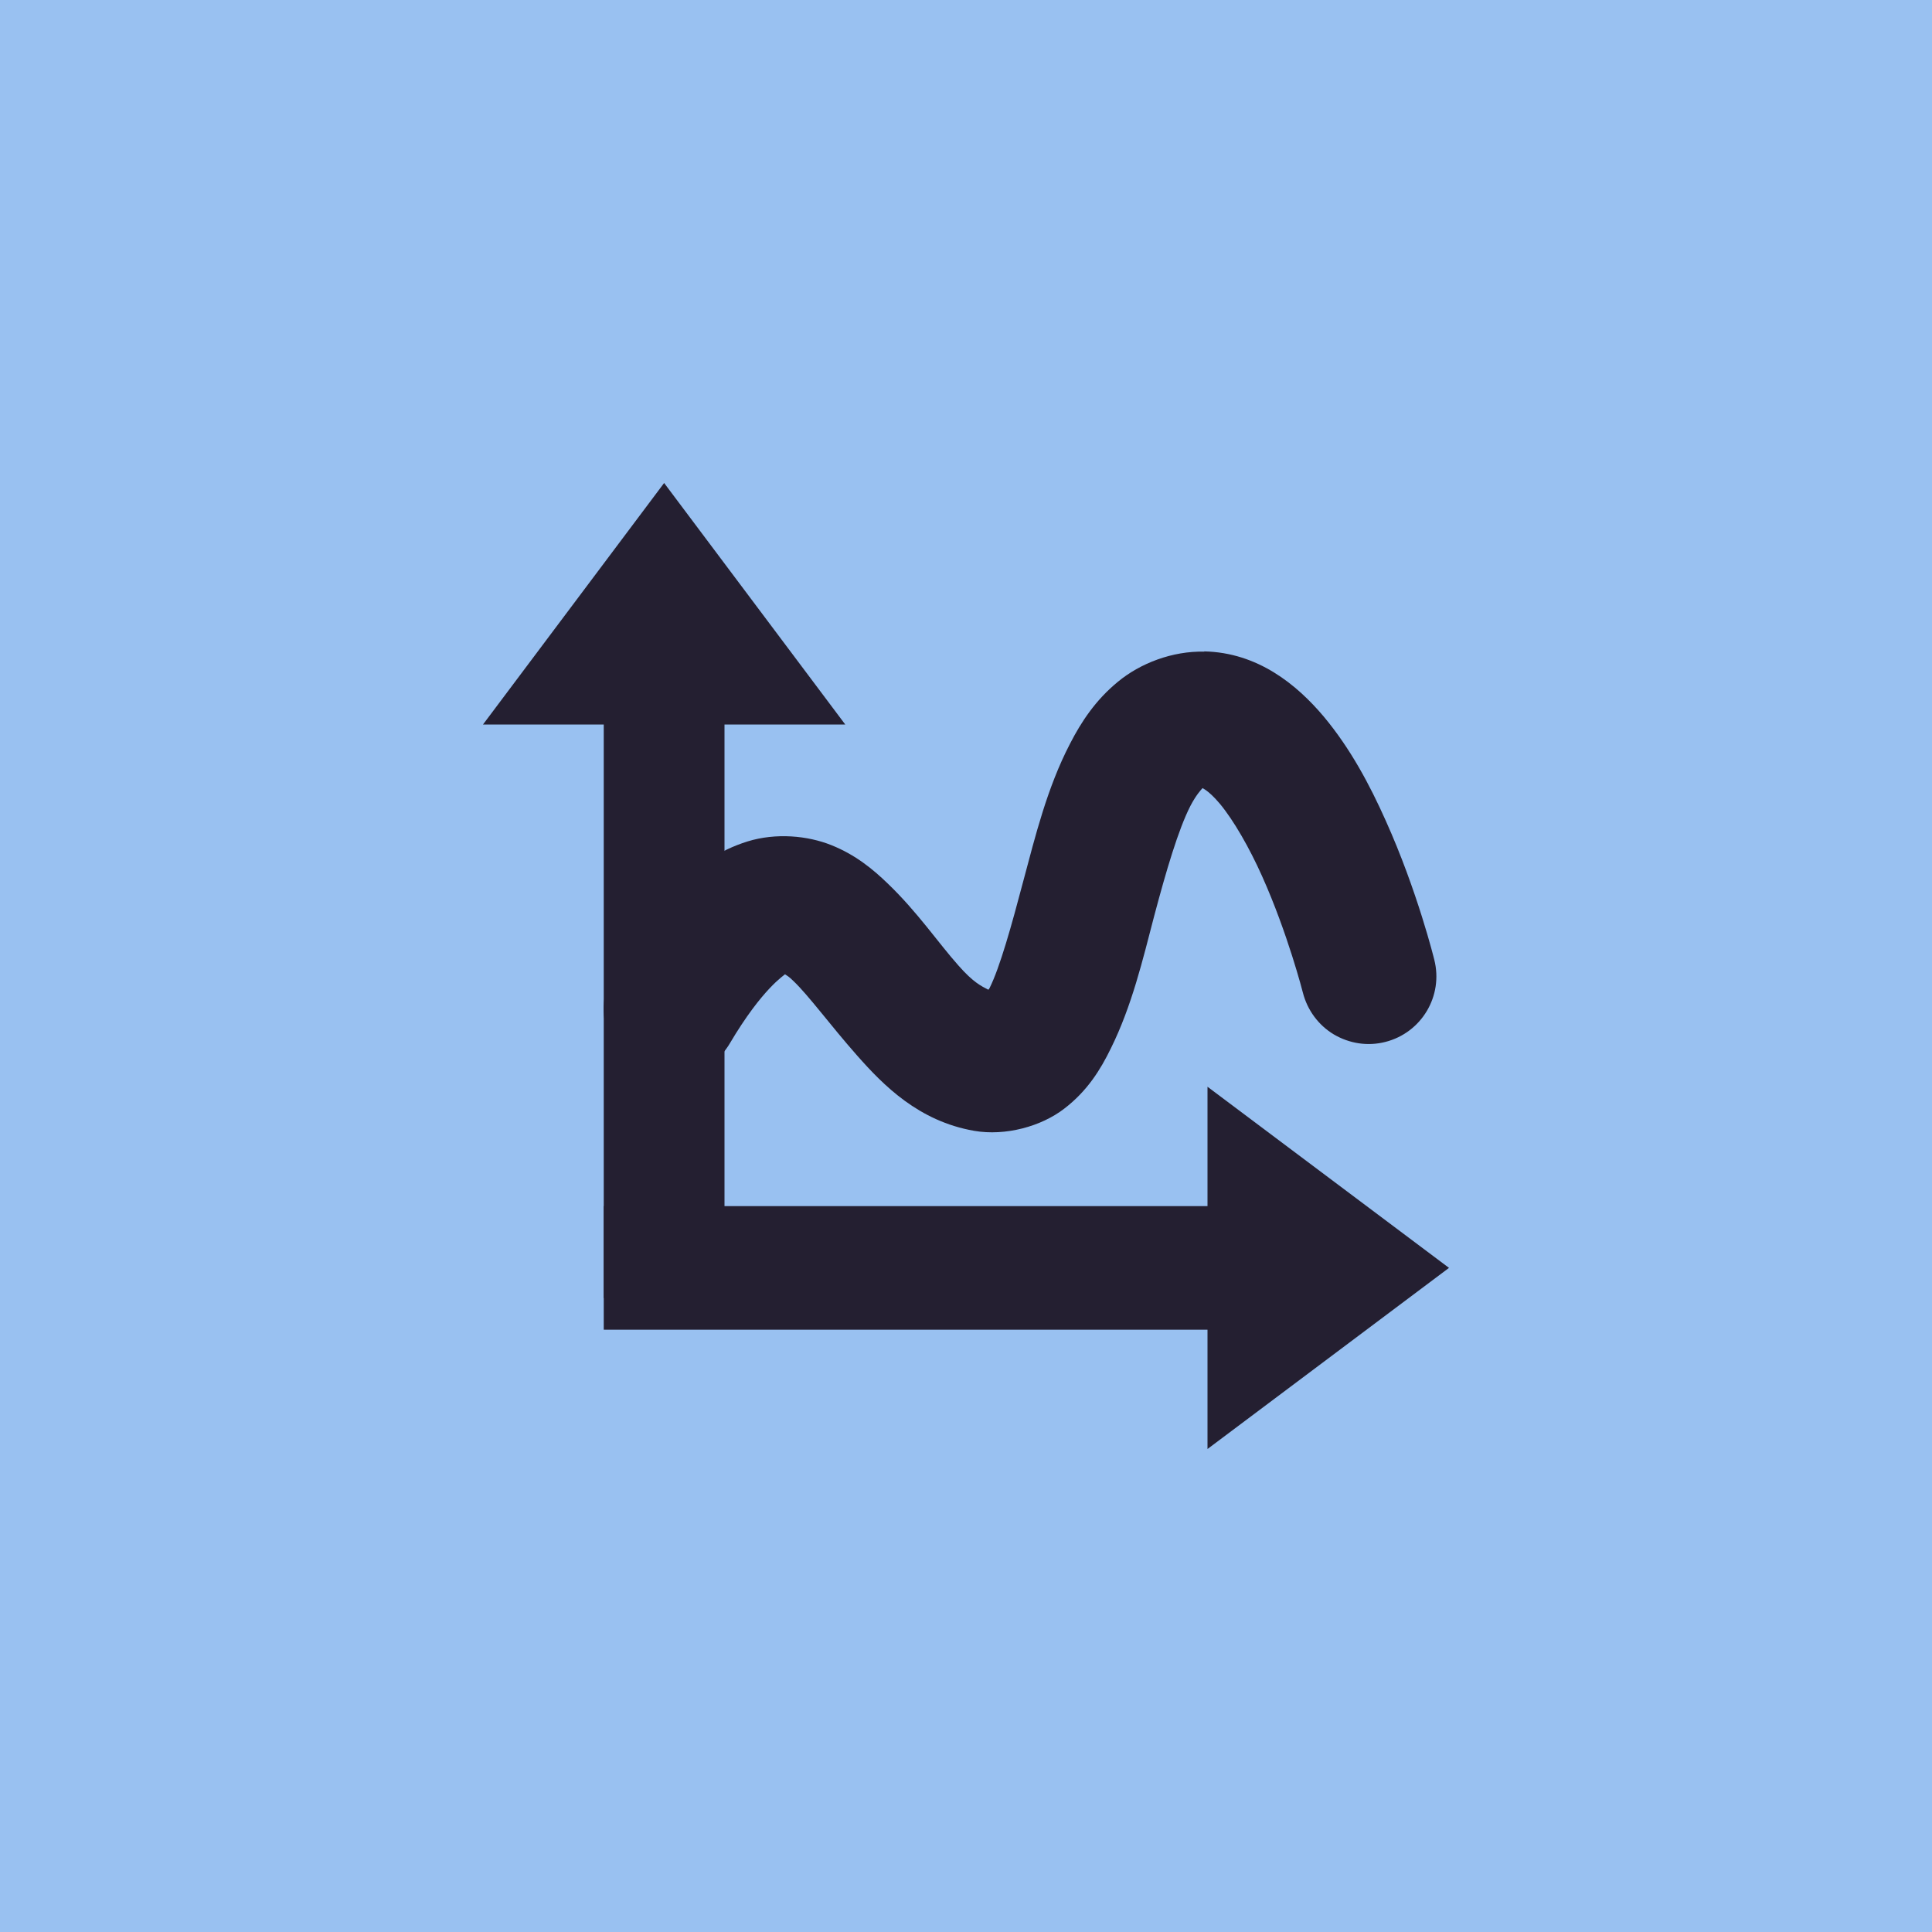 <?xml version="1.0" encoding="UTF-8"?>
<svg width="256" height="256" version="1.1"
     xmlns="http://www.w3.org/2000/svg"
     xmlns:xlink="http://www.w3.org/1999/xlink">
  <defs>
    <linearGradient id="Gradient" x1="0" x2="0" y1="0" y2="1">
      <stop offset="0%" style="stop-color:#99C1F1;stop-opacity:1" />
      <stop offset="100%" style="stop-color:#99C1F1;stop-opacity:1" />
    </linearGradient>
    <filter id="alpha-to-white">
      <feColorMatrix in="SourceGraphic" type="matrix"
                     values="0 0 0 0 0 0 0 0 0 0 0 0 0 0 0 0 0 0 0.8 0"/>
    </filter>
    <g id="child-svg"><svg xmlns="http://www.w3.org/2000/svg" xmlns:xlink="http://www.w3.org/1999/xlink" height="16px" viewBox="0 0 16 16" width="16px">
    <filter id="a" height="100%" width="100%" x="0%" y="0%">
        <feColorMatrix in="SourceGraphic" type="matrix" values="0 0 0 0 1 0 0 0 0 1 0 0 0 0 1 0 0 0 1 0" />
    </filter>
    <mask id="b">
        <g filter="url(#a)">
            <rect fill-opacity="0.1" height="16" width="16" />
        </g>
    </mask>
    <clipPath id="c">
        <rect height="152" width="192" />
    </clipPath>
    <mask id="d">
        <g filter="url(#a)">
            <rect fill-opacity="0.1" height="16" width="16" />
        </g>
    </mask>
    <clipPath id="e">
        <rect height="152" width="192" />
    </clipPath>
    <g clip-path="url(#c)" mask="url(#b)" transform="matrix(1 0 0 1 -168 -16)">
        <path d="m 128 114.656 c -0.082 4.09 -3.379 7.344 -7.492 7.344 h -48.508 l 48.004 2 h 0.504 c 3.246 0 6.059 -1.812 7.492 -4.48 z m 0 0" />
    </g>
    <g fill="#241f31">
        <path d="m 2 11.977 v 2.047 h 11.5 v -2.047 z m 0 0" />
        <path d="m 2 3.5 v 10 h 2 v -10 z m 0 0" />
        <path d="m 3 0 l -3 4 h 6 z m 0 0" />
        <path d="m 16 13 l -4 3 v -6 z m 0 0" />
        <path d="m 11.949 2.793 c -0.535 -0.012 -1.066 0.195 -1.434 0.5 c -0.367 0.301 -0.605 0.66 -0.793 1.027 c -0.379 0.73 -0.574 1.531 -0.773 2.273 c -0.195 0.738 -0.387 1.43 -0.559 1.773 c -0.012 0.023 -0.008 0.012 -0.02 0.027 c -0.113 -0.059 -0.246 -0.117 -0.496 -0.402 c -0.328 -0.367 -0.676 -0.883 -1.168 -1.355 c -0.246 -0.238 -0.535 -0.477 -0.934 -0.637 c -0.398 -0.16 -0.922 -0.207 -1.391 -0.062 c -0.934 0.293 -1.539 1.039 -2.227 2.203 c -0.152 0.258 -0.195 0.562 -0.121 0.852 c 0.074 0.289 0.262 0.535 0.516 0.688 c 0.535 0.316 1.223 0.137 1.539 -0.398 c 0.543 -0.918 0.906 -1.129 0.914 -1.145 c 0.039 0.027 0.062 0.035 0.141 0.113 c 0.254 0.242 0.609 0.73 1.051 1.23 c 0.441 0.5 1.023 1.09 1.941 1.25 c 0.52 0.09 1.113 -0.074 1.492 -0.367 c 0.383 -0.293 0.602 -0.648 0.773 -1 c 0.348 -0.703 0.527 -1.465 0.719 -2.199 c 0.195 -0.734 0.398 -1.426 0.598 -1.816 c 0.094 -0.18 0.172 -0.262 0.203 -0.297 c -0.02 0.004 0.074 0.012 0.285 0.262 c 0.227 0.273 0.488 0.727 0.699 1.199 c 0.426 0.949 0.676 1.93 0.676 1.93 c 0.074 0.289 0.258 0.539 0.512 0.691 c 0.258 0.152 0.562 0.199 0.852 0.125 c 0.602 -0.152 0.965 -0.762 0.812 -1.363 c 0 0 -0.277 -1.133 -0.805 -2.305 c -0.262 -0.586 -0.582 -1.191 -1.027 -1.723 c -0.445 -0.527 -1.09 -1.059 -1.98 -1.078 z m 0 0" />
    </g>
    <g clip-path="url(#e)" mask="url(#d)" transform="matrix(1 0 0 1 -168 -16)">
        <path d="m 128 118.656 c -0.082 4.09 -3.379 7.344 -7.492 7.344 h -38.508 l 38.004 2 h 0.504 c 3.246 0 6.059 -1.812 7.492 -4.48 z m 0 0" />
    </g>
</svg></g>
  </defs>
  <rect
      width="256"
      height="256"
      fill="url(#Gradient)"
      ry="0"
      x="0"
      y="0" />
  <use xlink:href="#child-svg" filter="url(#alpha-to-white)"
       transform="matrix(8,0,0,8,64,64)" />
</svg>